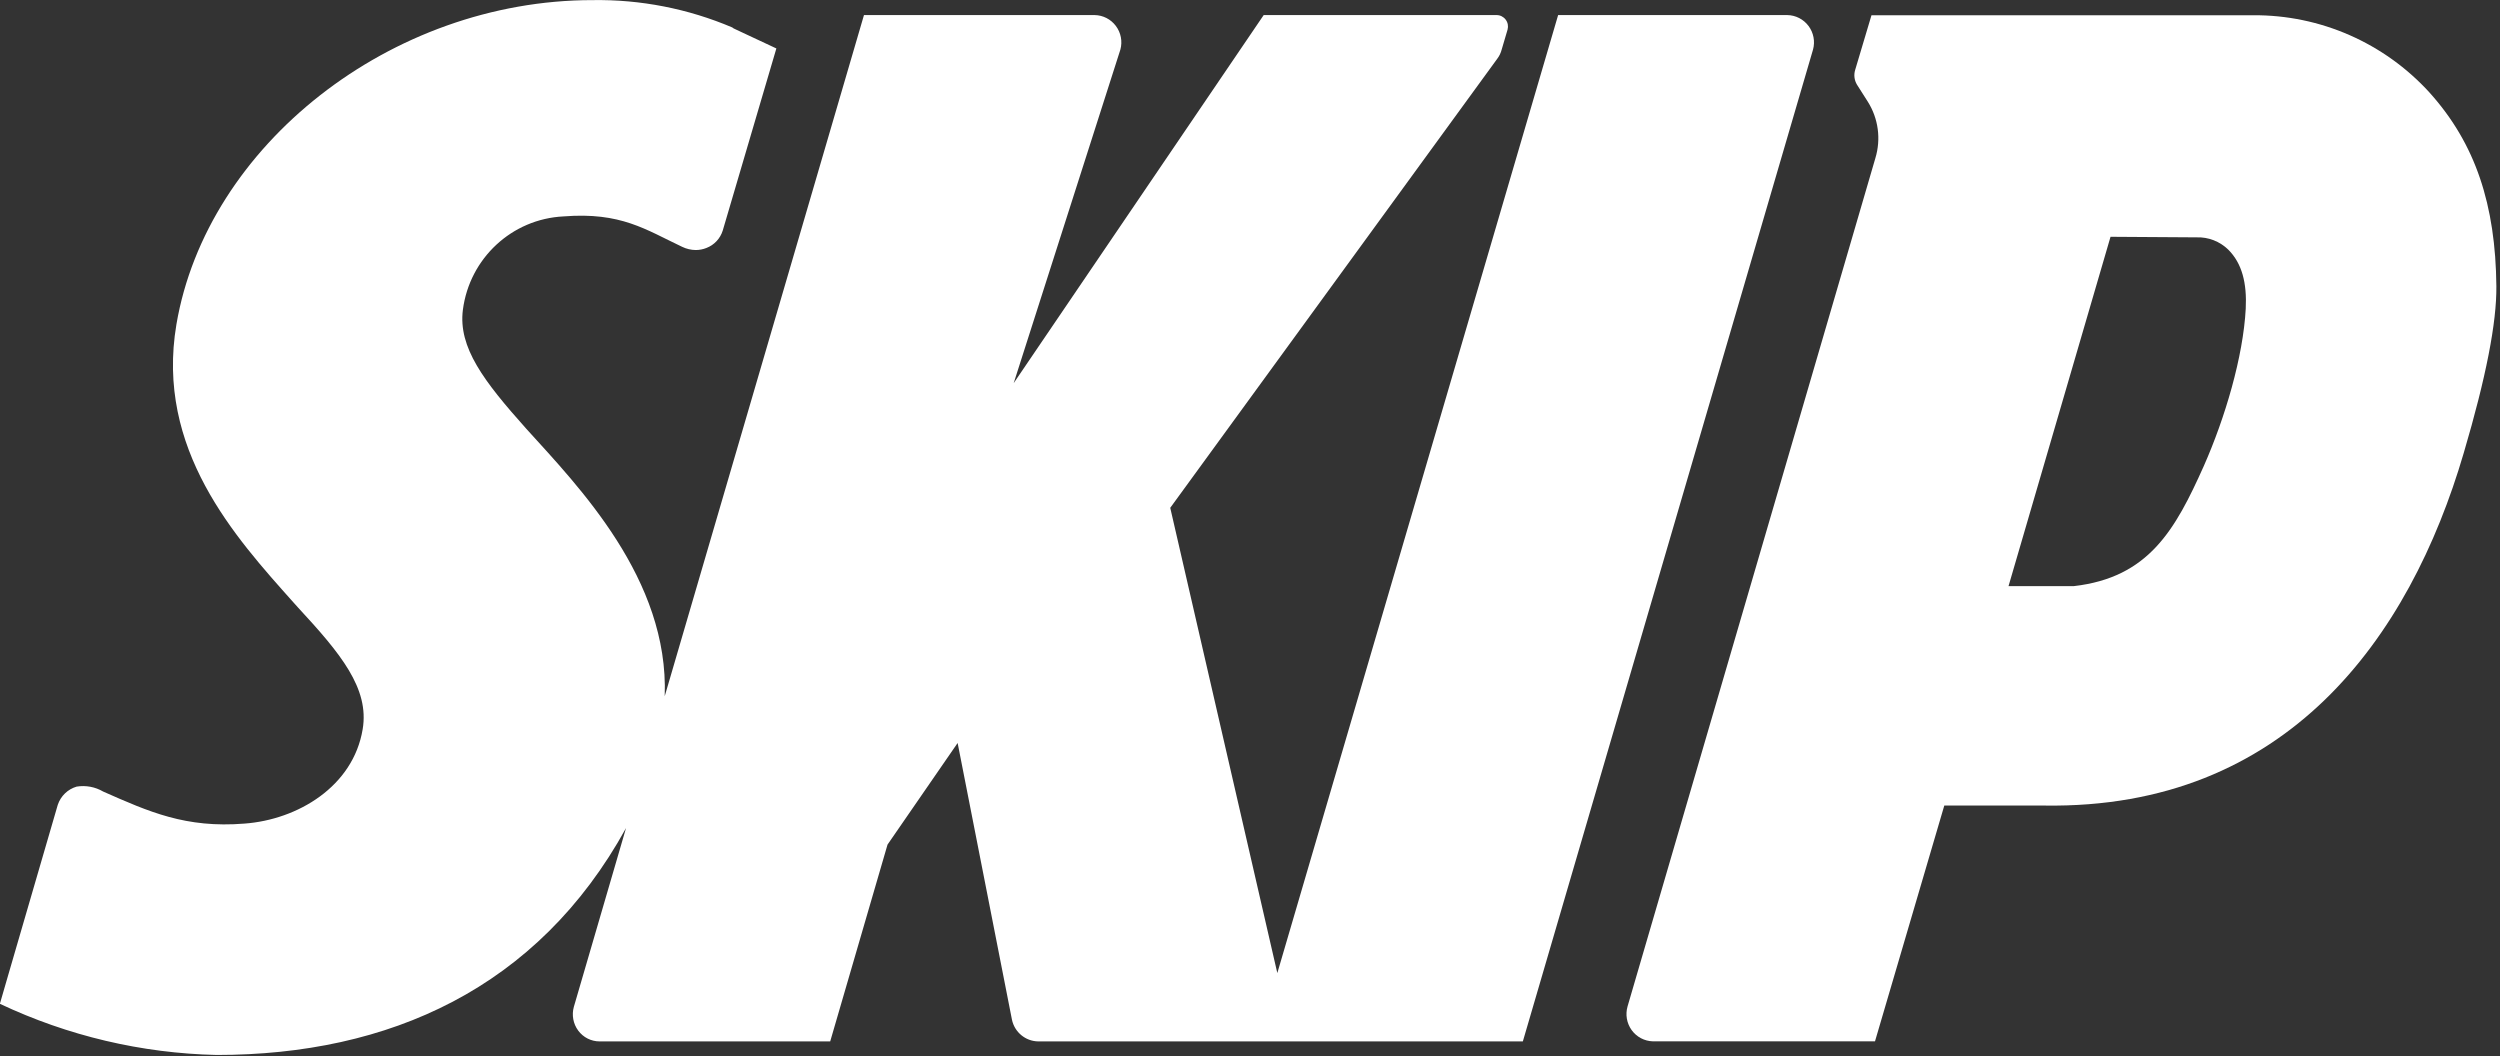 <svg height="30" viewBox="0 0 71 30" width="71" xmlns="http://www.w3.org/2000/svg"><rect x="0" y="0" width="71" height="30" fill="#333333" stroke="none"/><g fill="#fff"><path d="m51.49 1.408c.063-.231.016-.478-.127-.67-.143-.192-.366-.306-.604-.31h-6.508l-7.975 27.207-3.041-13.213 9.281-12.745c.064-.082.109-.176.134-.277l.165-.559c.027-.098.008-.203-.054-.284-.061-.081-.156-.129-.258-.129h-6.614l-7.1 10.453 3.03-9.473c.063-.231.016-.479-.128-.671s-.367-.306-.605-.309h-6.549l-5.659 19.345c.123-3.323-2.439-5.948-3.931-7.596-1.209-1.353-1.937-2.309-1.801-3.378.189-1.463 1.392-2.581 2.858-2.653 1.631-.129 2.333.375 3.37.864.12.058.25.089.383.091.105 0.0.209-.02.306-.059.222-.084.392-.267.463-.494l1.523-5.172-1.055-.494-.159-.075-.039-.028c-1.254-.533-2.605-.797-3.967-.776-5.737 0-10.956 4.138-11.818 9.207-.602 3.553 1.675 6.052 3.316 7.891l.144.16c1.196 1.293 2.025 2.289 1.829 3.45-.27 1.627-1.847 2.568-3.357 2.679-1.667.134-2.709-.334-4.013-.91-.227-.133-.494-.183-.754-.14-.252.074-.451.267-.535.517l-1.459 5.012-.185.639c1.93.911 4.027 1.406 6.158 1.453 4.888 0 9.117-1.888 11.625-6.445l-1.482 5.077c-.065.232-.02.482.123.675.143.194.369.309.61.308h6.547l1.628-5.589 1.991-2.886 1.543 7.859c.075.355.385.611.746.616h13.763z"/><path d="m68.999 2.629c-1.285-1.411-3.105-2.209-5.009-2.196h-10.84l-.463 1.552c-.043.14-.025.291.049.416l.309.486c.301.477.38 1.063.216 1.603l-7.038 24.091c-.067.231-.024.479.116.674.14.194.362.312.601.319h6.31l1.968-6.696h2.848c6.871.101 10.362-4.748 11.905-10.016.635-2.154.936-3.701.926-4.735-.023-2.304-.587-4.042-1.898-5.498zm-5.22 6.137c-.072 1.366-.587 3.103-1.191 4.469-.81 1.81-1.561 3.166-3.691 3.411h-1.855l2.897-9.921 2.441.016c.336-.013.662.114.903.349.391.391.532.947.496 1.676z"/></g></svg>
